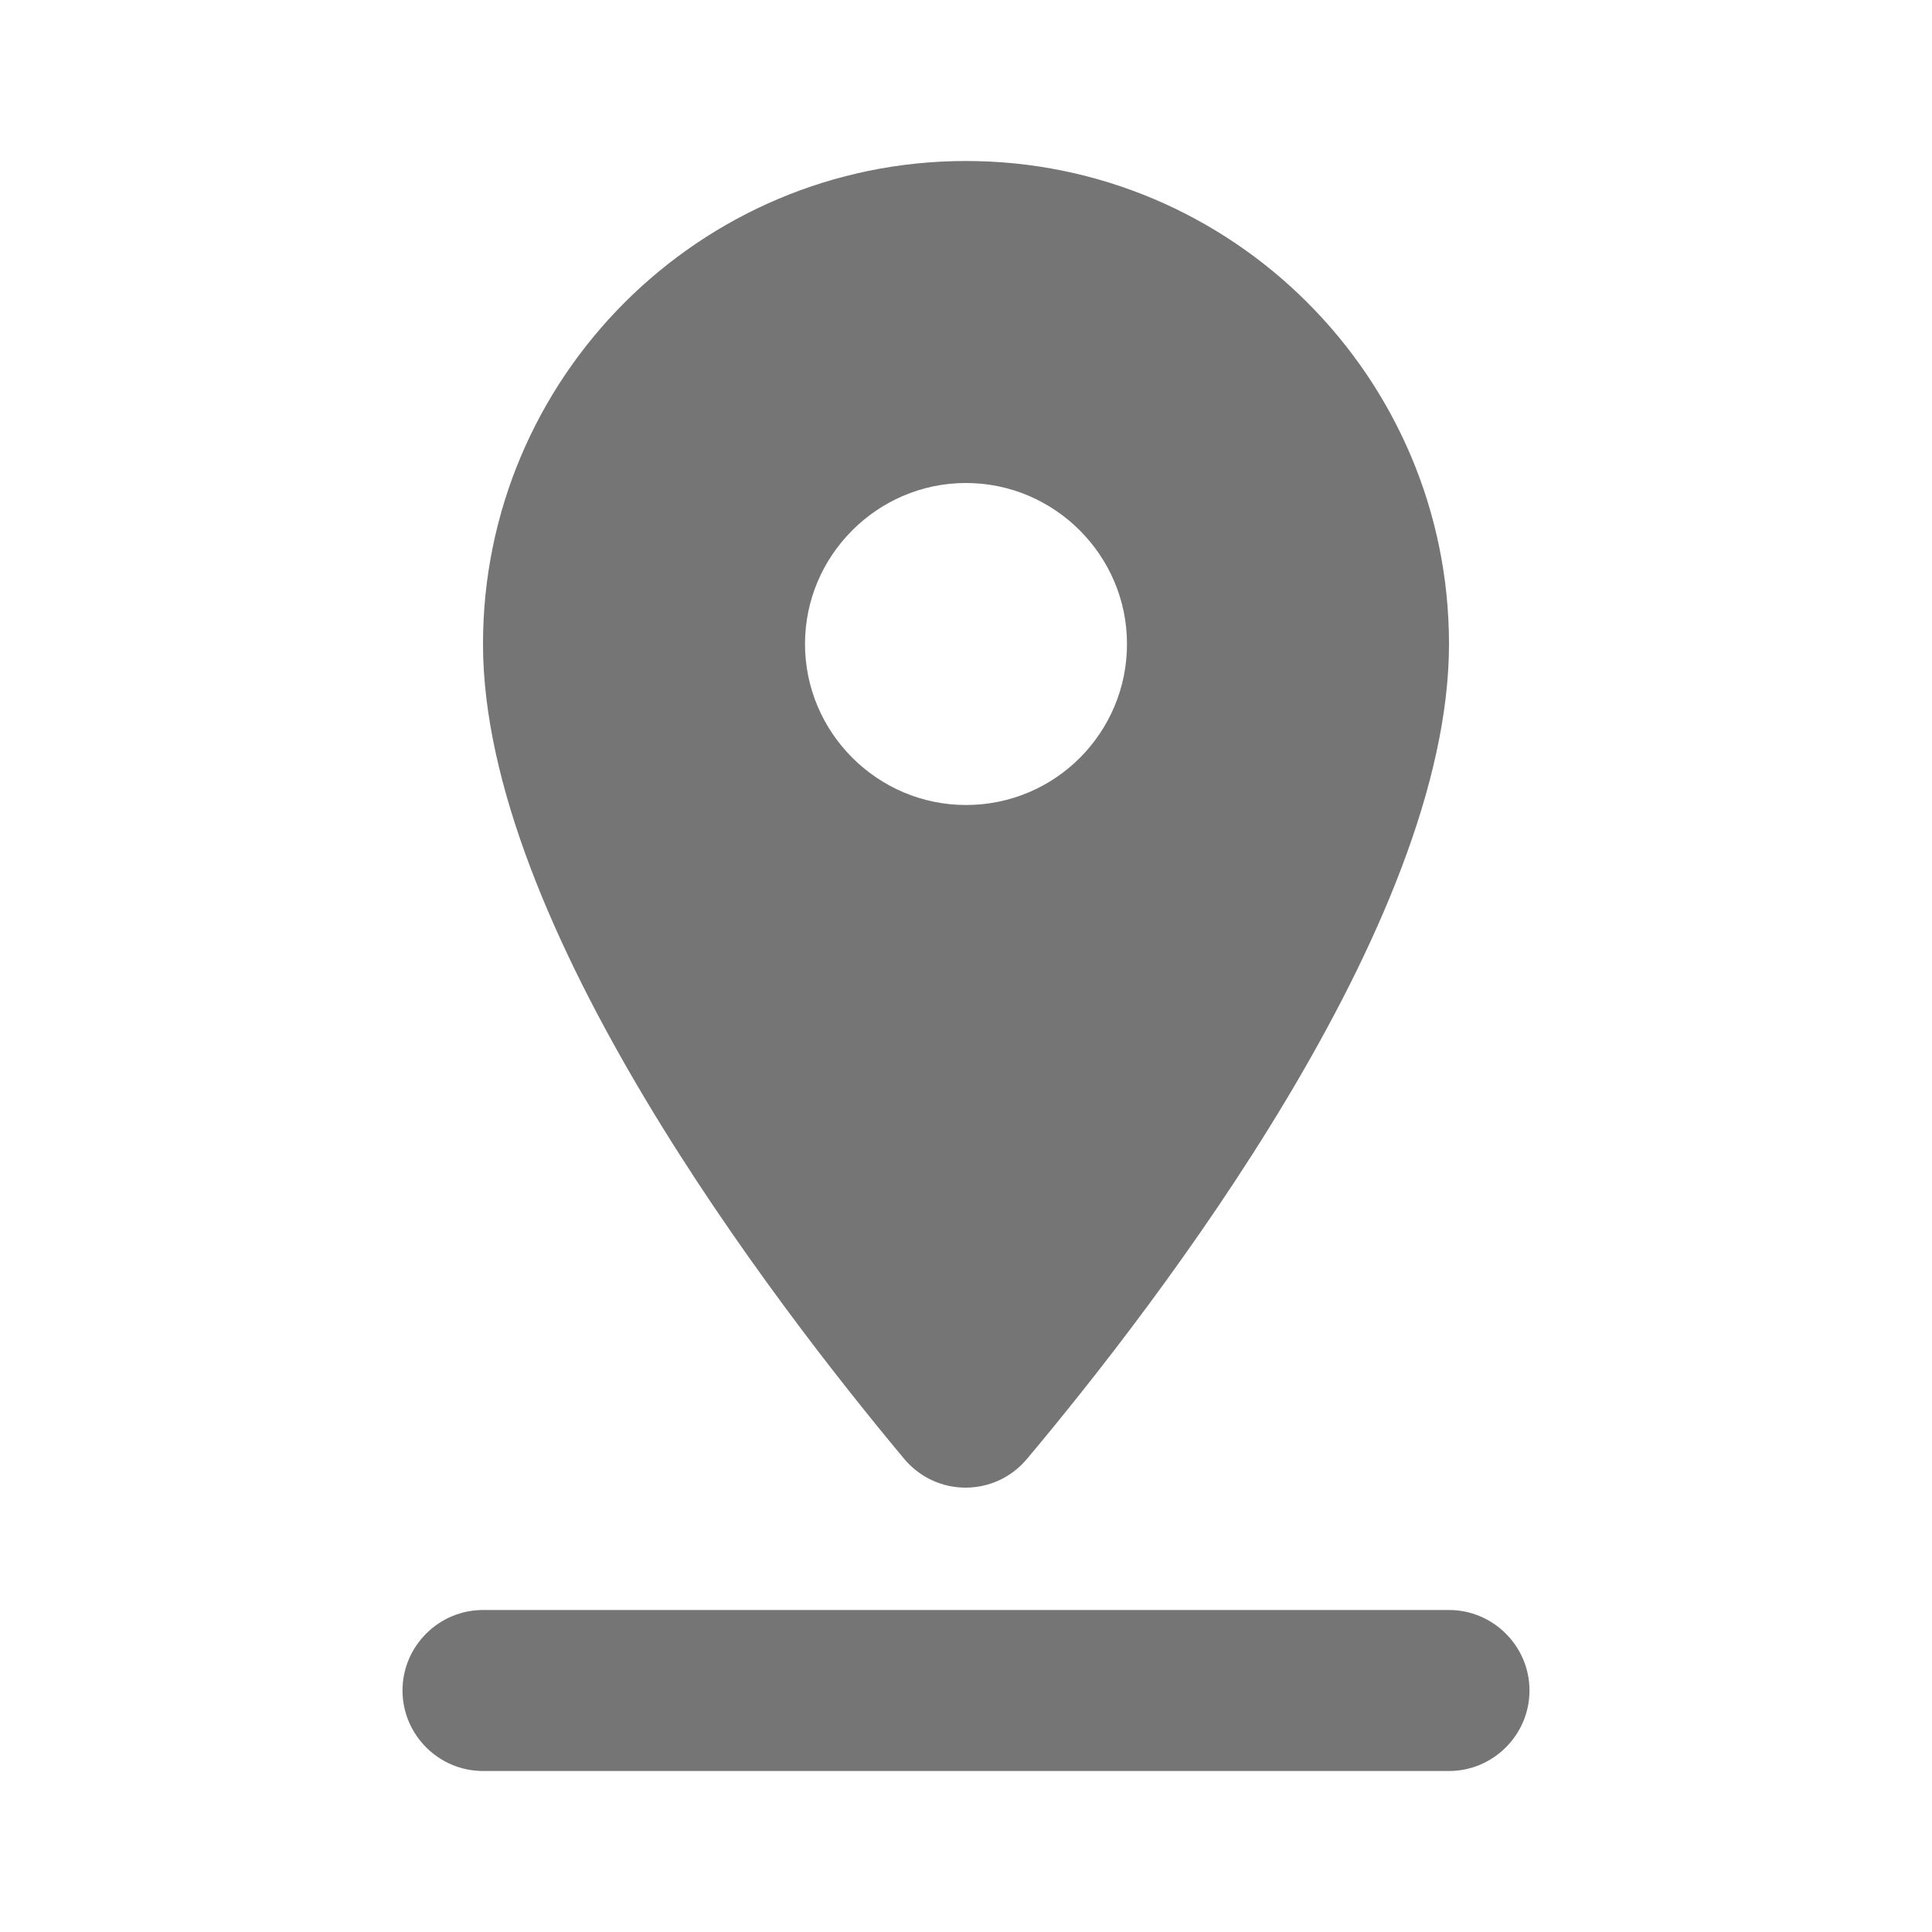 <svg width="24" height="24" viewBox="0 0 24 24" fill="none" xmlns="http://www.w3.org/2000/svg">
<g id="pin_drop_24px">
<path id="icon/maps/pin_drop_24px" fill-rule="evenodd" clip-rule="evenodd" d="M18 8C18 4.69 15.31 2 12 2C8.69 2 6 4.69 6 8C6 11.49 9.62 16.19 11.23 18.12C11.63 18.6 12.36 18.6 12.76 18.12C14.38 16.19 18 11.49 18 8ZM10 8C10 6.9 10.9 6 12 6C13.1 6 14 6.9 14 8C14 9.1 13.11 10 12 10C10.9 10 10 9.1 10 8ZM6 22C5.45 22 5 21.55 5 21C5 20.45 5.45 20 6 20H18C18.55 20 19 20.45 19 21C19 21.55 18.55 22 18 22H6Z" fill="black" fill-opacity="0.54"/>
</g>
</svg>
